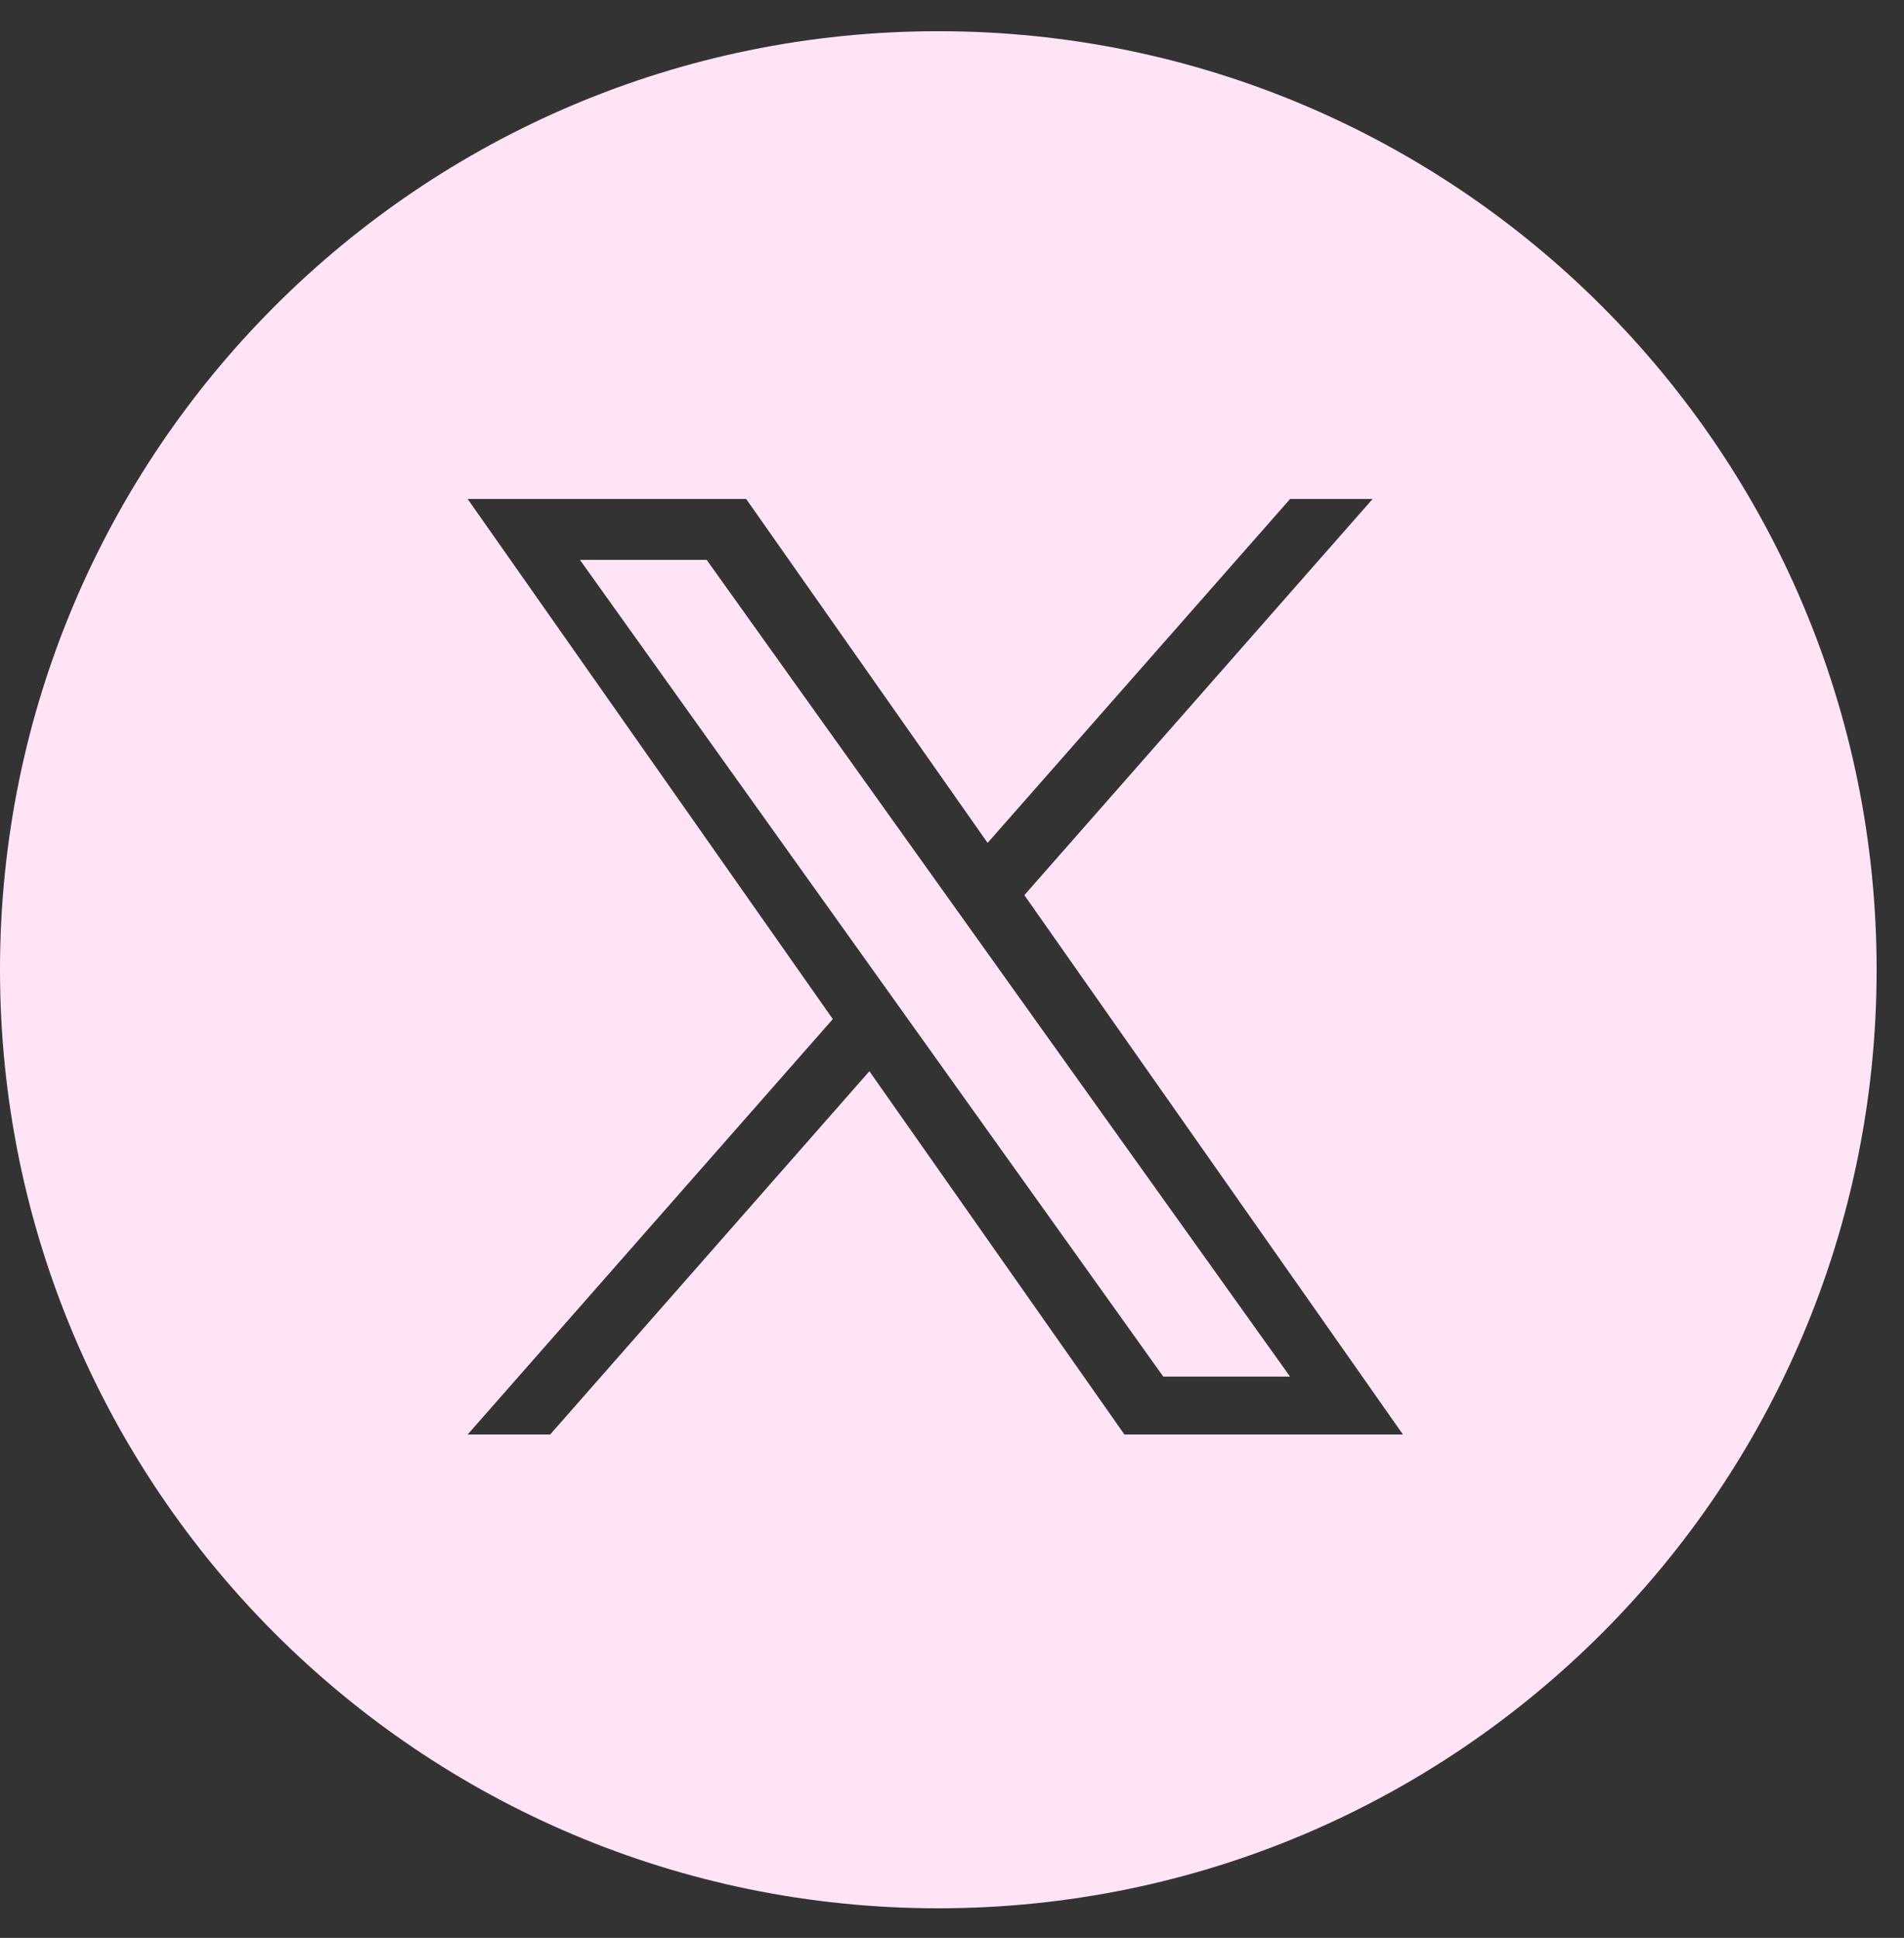 <svg width="57" height="58" viewBox="0 0 57 58" fill="none" xmlns="http://www.w3.org/2000/svg">
<rect x="0" y="0" width="57" height="58" fill="#333333" stroke="none"/>
<path fill-rule="evenodd" clip-rule="evenodd" d="M28.09 57.114C43.604 57.114 56.18 44.538 56.18 29.024C56.18 13.51 43.604 0.934 28.09 0.934C12.576 0.934 0 13.51 0 29.024C0 44.538 12.576 57.114 28.09 57.114ZM41.092 14.934L30.666 26.791L42 42.934H33.662L26.027 32.061L16.47 42.934H14L24.932 30.501L14 14.934H22.338L29.566 25.227L38.622 14.934H41.092ZM21.155 16.756H17.361L34.825 41.201H38.62L21.155 16.756Z" fill="#FFE4F6"/>
</svg>
